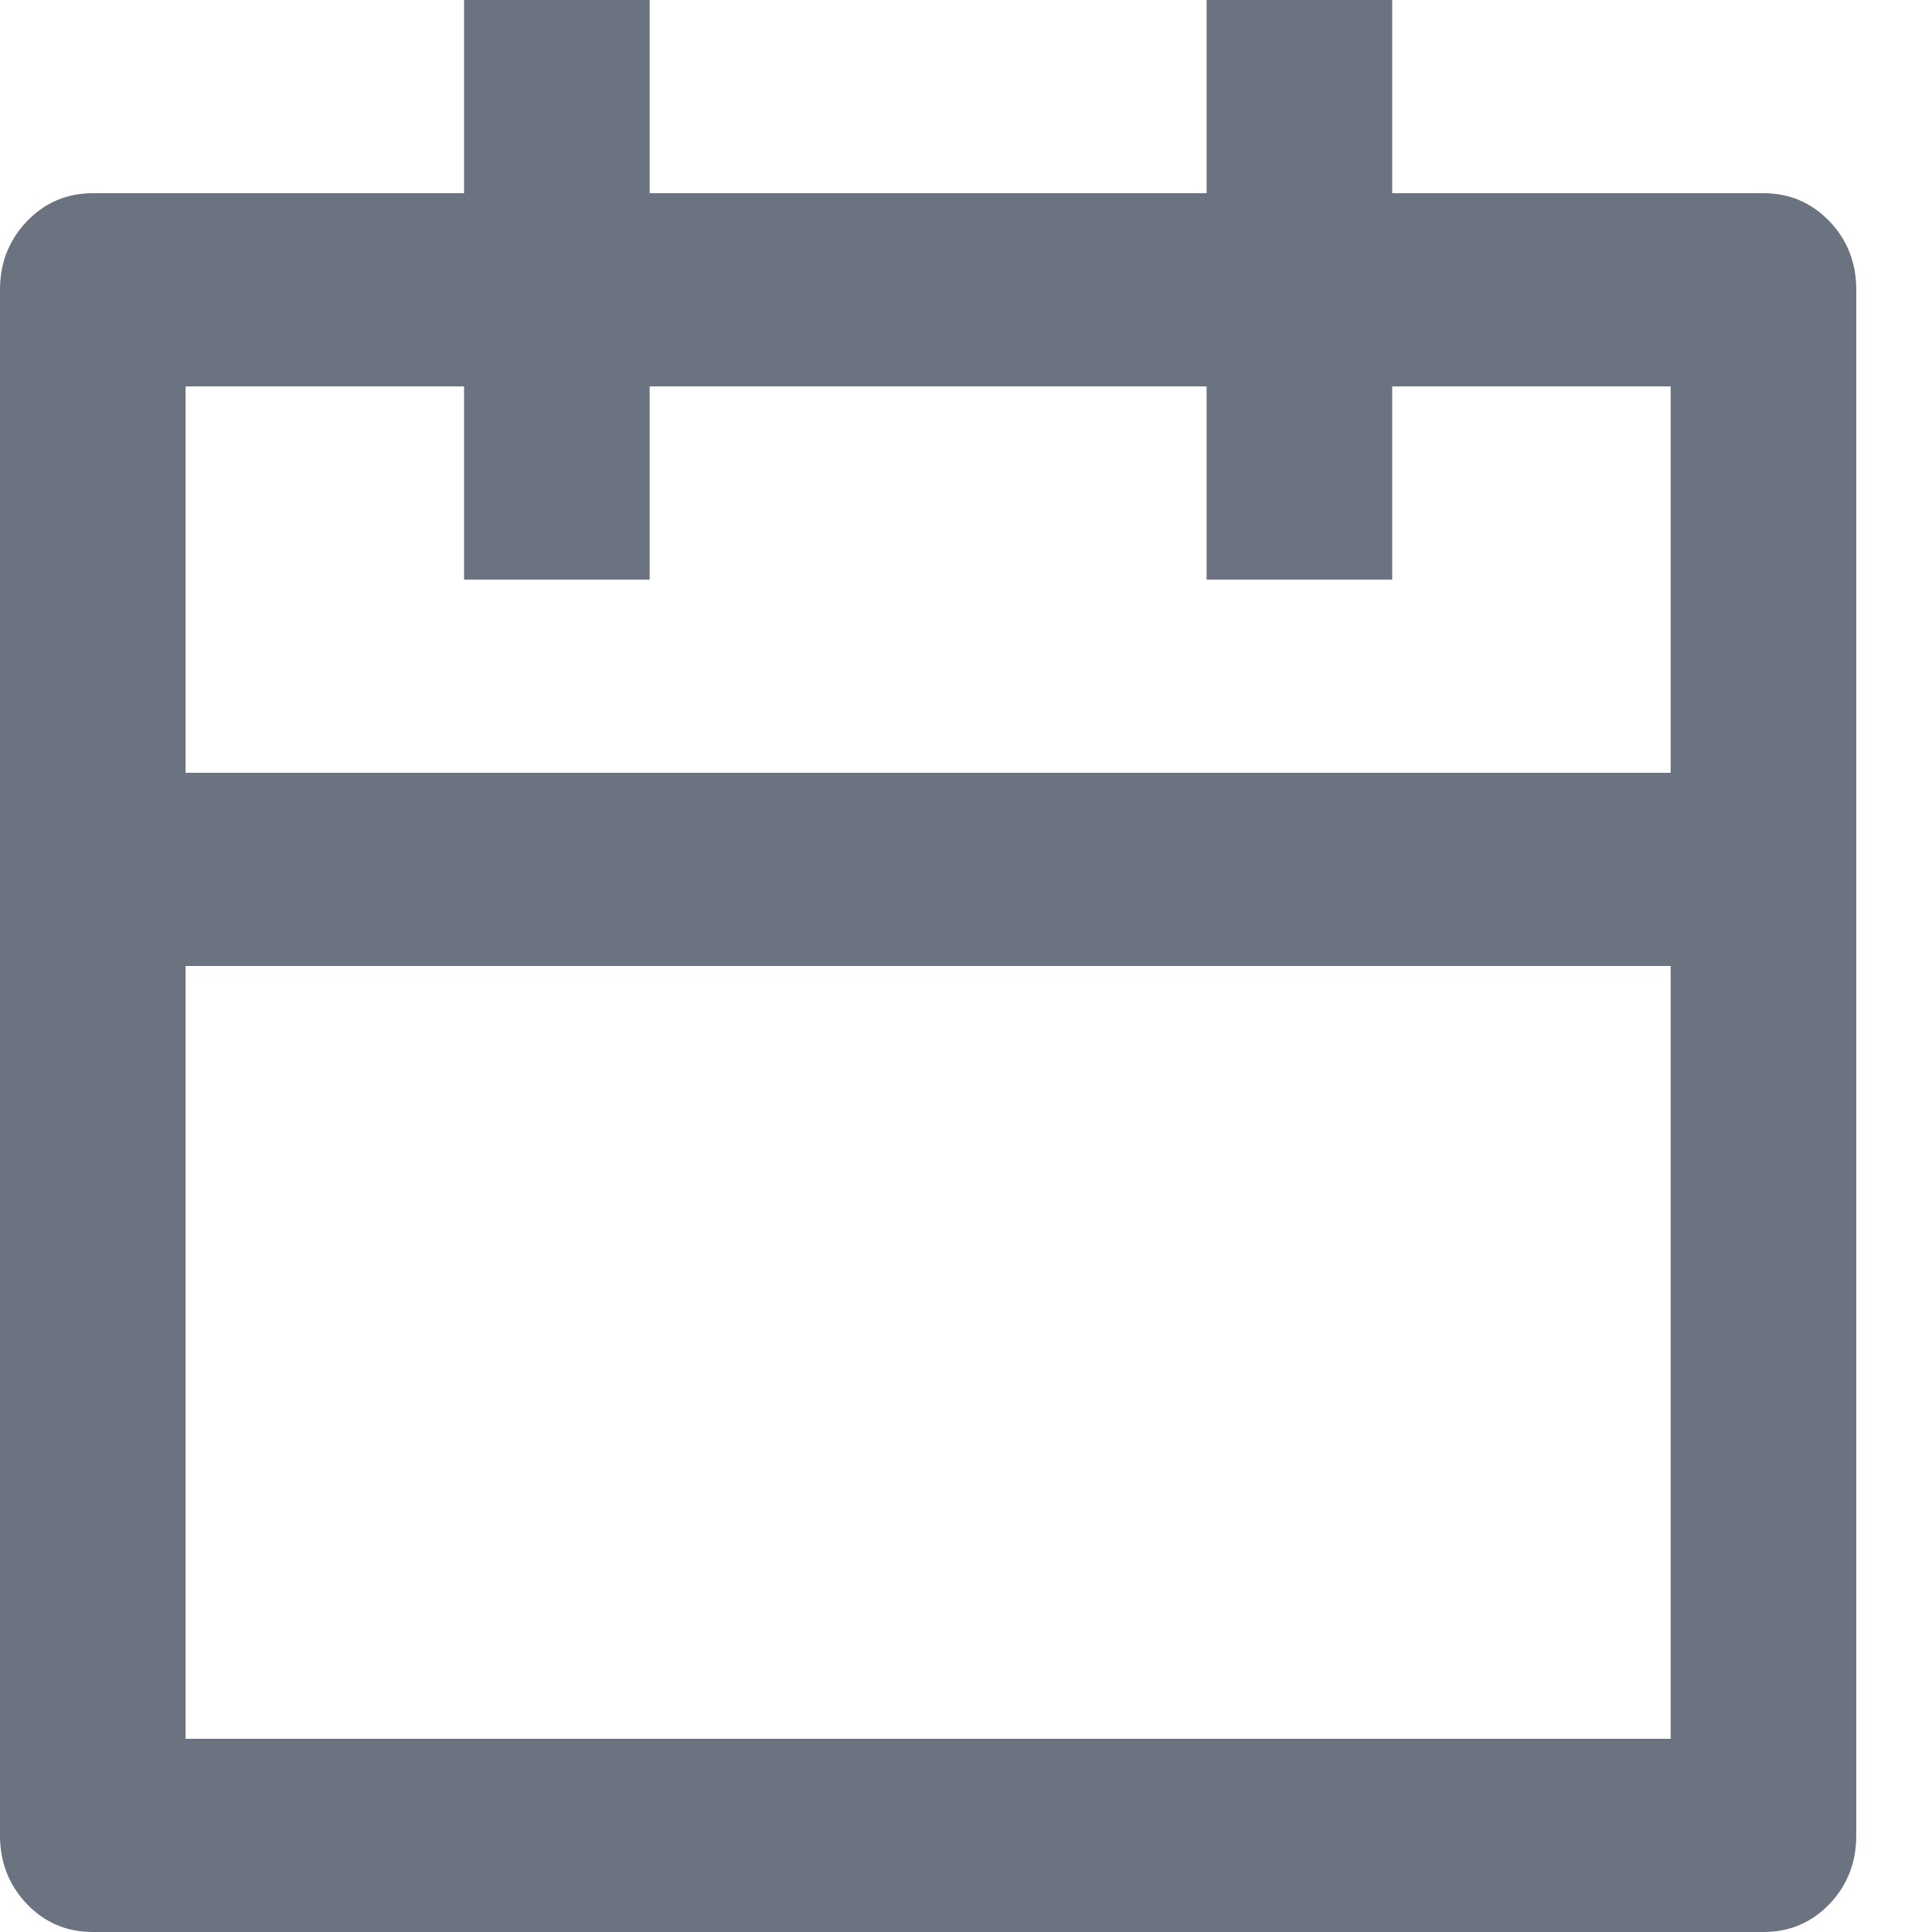 <svg width="15" height="15" viewBox="0 0 15 15" fill="none" xmlns="http://www.w3.org/2000/svg">
<path d="M5.044 3.35276e-07V1.5H9.368V3.35276e-07H10.809V1.5H13.692C13.894 1.5 14.064 1.573 14.204 1.718C14.343 1.863 14.412 2.04 14.412 2.25V14.25C14.412 14.46 14.343 14.637 14.204 14.783C14.064 14.928 13.894 15 13.692 15H0.721C0.519 15 0.348 14.928 0.209 14.783C0.07 14.637 0 14.46 0 14.25V2.25C0 2.04 0.07 1.863 0.209 1.718C0.348 1.573 0.519 1.5 0.721 1.5H3.603V3.35276e-07H5.044ZM12.971 7.5H1.441V13.5H12.971V7.5ZM3.603 3H1.441V6H12.971V3H10.809V4.5H9.368V3H5.044V4.5H3.603V3Z" fill="#6B7280"/>
</svg>
